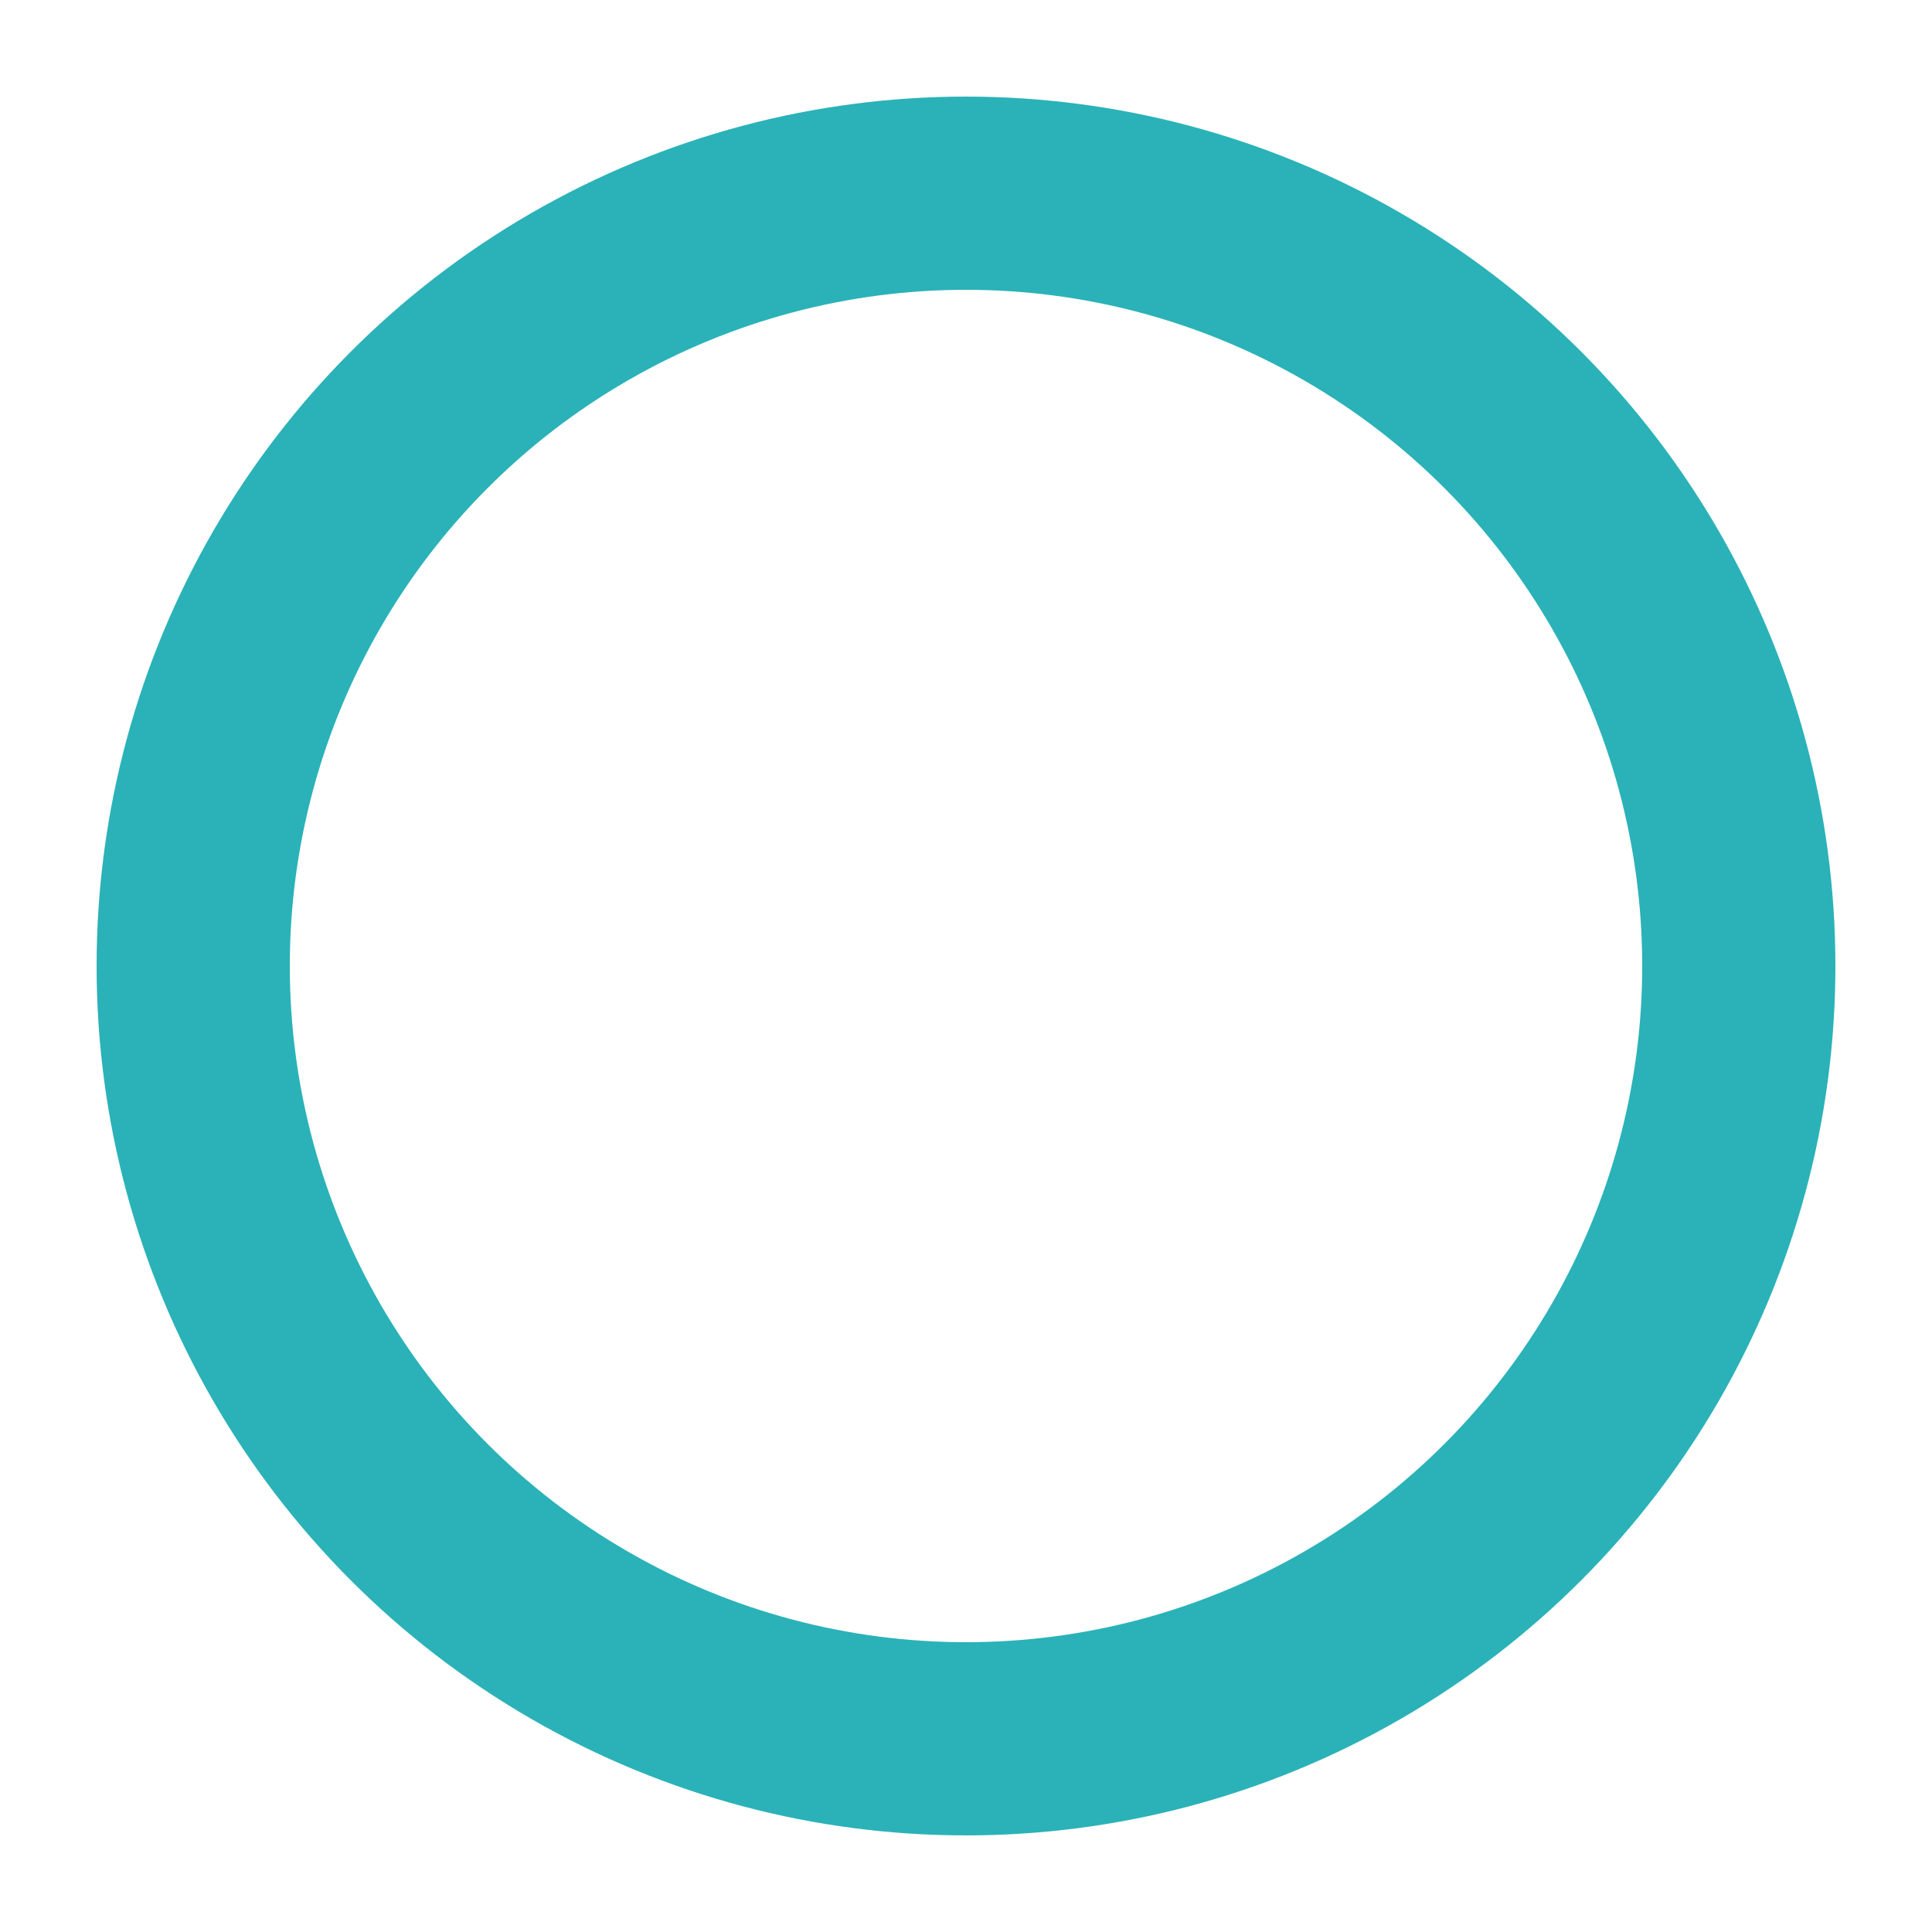 <?xml version="1.0" encoding="UTF-8"?>
<svg width="10px" height="10px" viewBox="0 0 10 10" version="1.1" xmlns="http://www.w3.org/2000/svg" xmlns:xlink="http://www.w3.org/1999/xlink">
    <!-- Generator: Sketch 51.2 (57519) - http://www.bohemiancoding.com/sketch -->
    <title>dot_outline</title>
    <desc>Created with Sketch.</desc>
    <defs></defs>
    <g id="02_Mobile" stroke="none" stroke-width="1" fill="none" fill-rule="evenodd">
        <g id="M01_Home" transform="translate(-183, -5998)" stroke="#2AB2B8">
            <g id="Group-4" transform="translate(161, 5999)">
                <circle id="dot_outline" cx="27" cy="4" r="4"></circle>
            </g>
        </g>
    </g>
</svg>